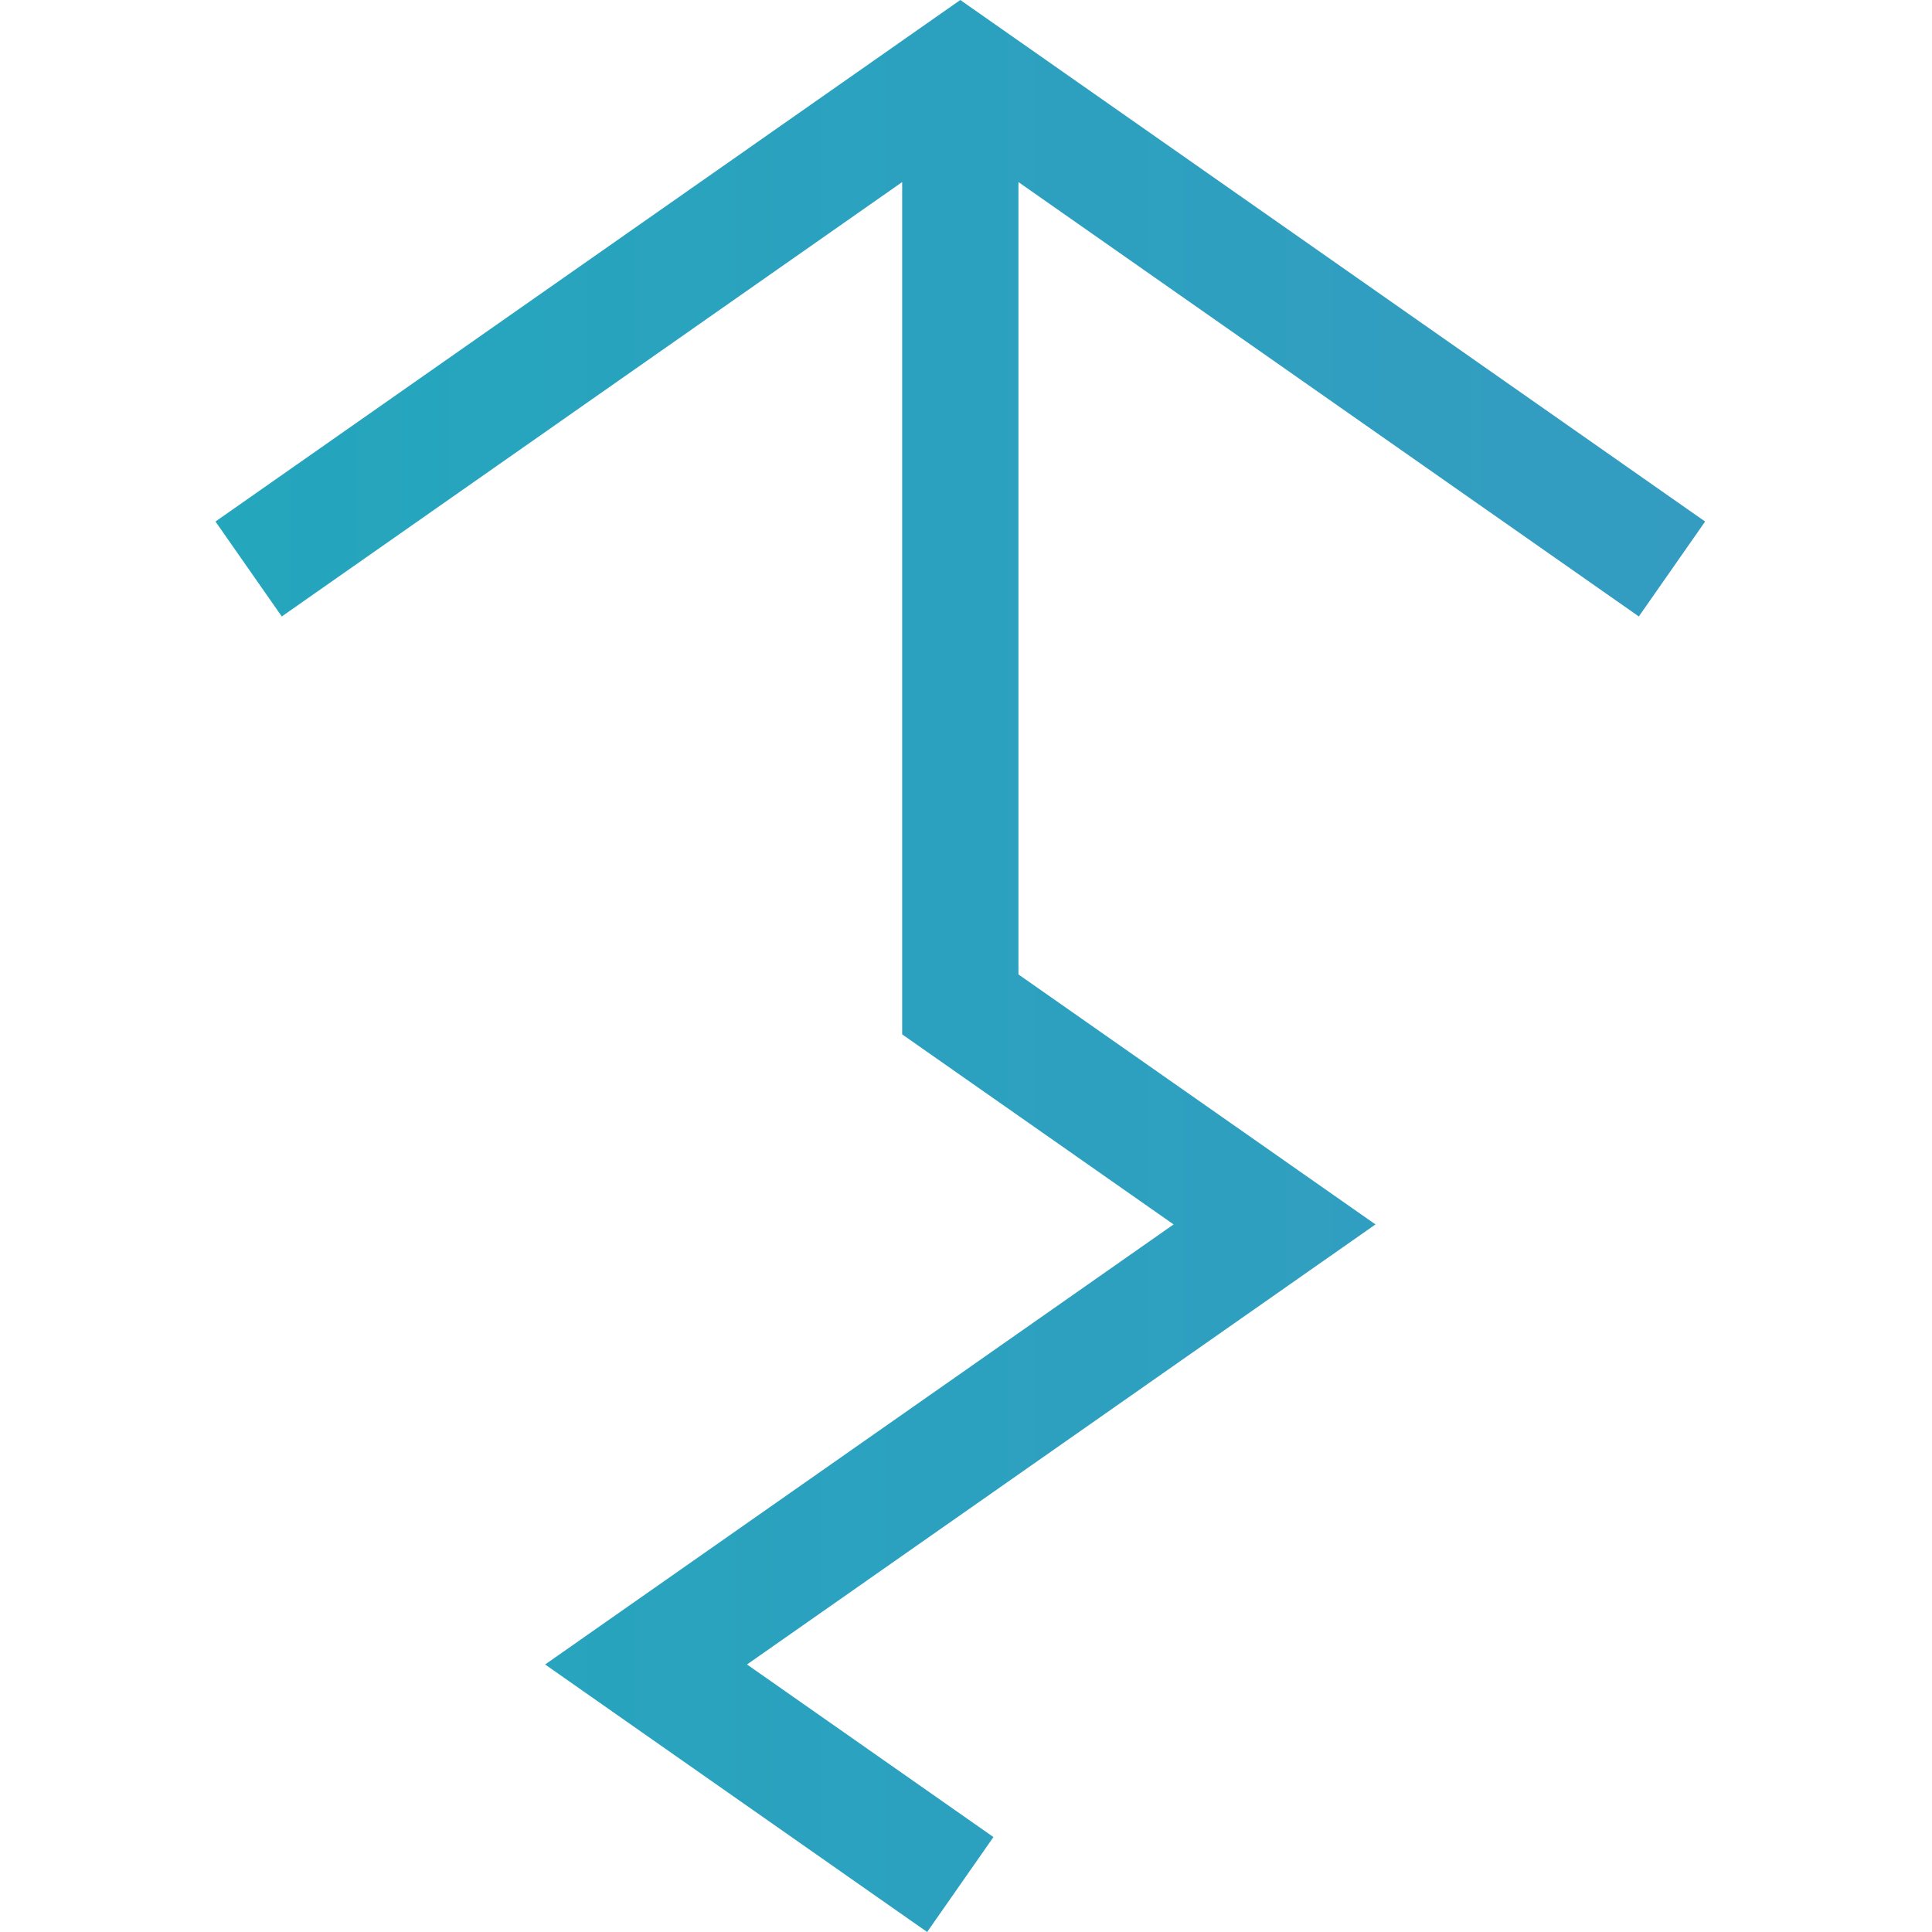 <svg xmlns="http://www.w3.org/2000/svg" viewBox="0 0 100 100">
<linearGradient id="linear-gradient-rune-1">
<stop offset="0%" stop-color="#24a6bd"></stop>
<stop offset="100%" stop-color="#349cc1"></stop>
</linearGradient>
<polygon fill="url(#linear-gradient-rune-1)" points="11.153 26.994 47.989 1.202 49.705 0 51.421 1.202 88.257 26.994 84.826 31.908 52.714 9.424 52.714 50.436 67.686 60.919 71.195 63.376 67.686 65.833 38.665 86.153 51.421 95.086 47.989 100 31.724 88.611 28.216 86.153 31.724 83.697 60.746 63.376 47.989 54.445 46.696 53.538 46.696 51.987 46.696 9.424 14.585 31.908 11.153 26.994" style="fill-rule:evenodd"></polygon>
                                </svg>